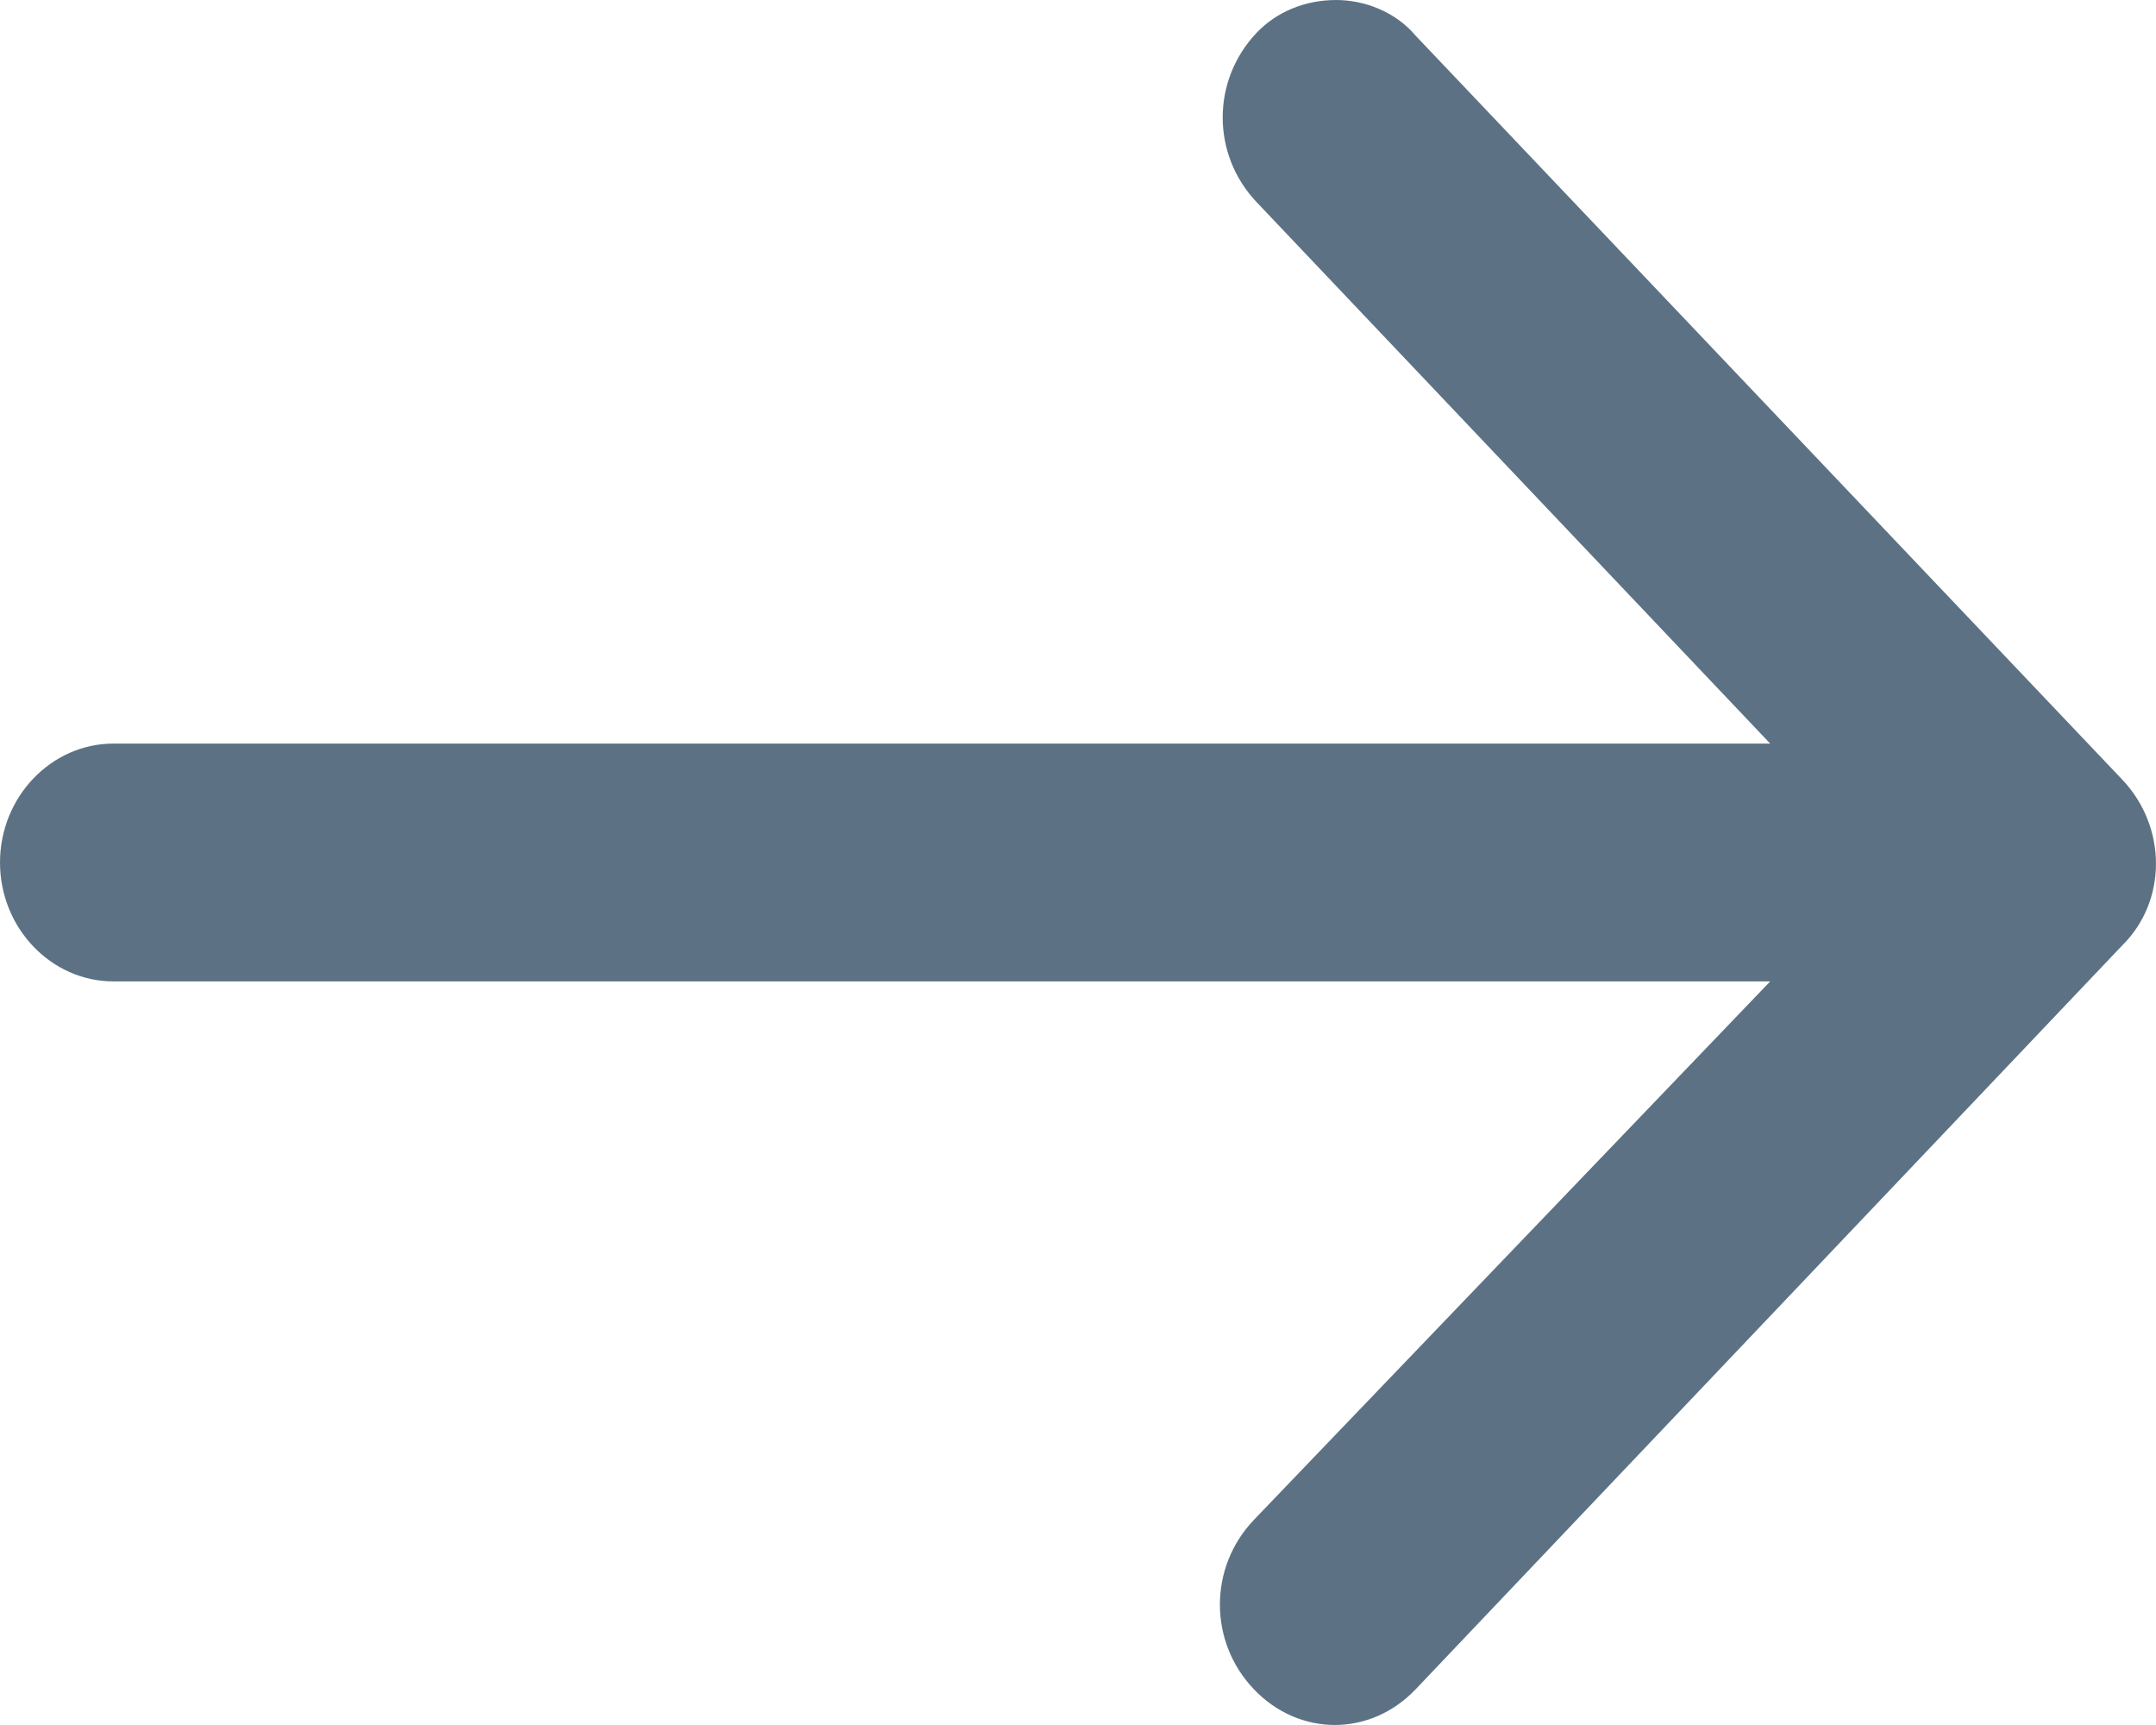 <svg xmlns="http://www.w3.org/2000/svg" width="20" height="16" viewBox="0 0 20 16"><path fill="#5C7284" fill-rule="evenodd" d="M20,8 C20,8.607 19.526,9.103 18.947,9.103 L3.579,9.103 L8.342,14.124 C8.763,14.566 8.763,15.255 8.342,15.697 C8.158,15.89 7.895,16 7.605,16 C7.342,16 7.053,15.89 6.868,15.669 L0.316,8.772 C-0.105,8.331 -0.105,7.641 0.316,7.228 L6.868,0.331 C7.289,-0.11 7.947,-0.11 8.368,0.331 C8.789,0.772 8.789,1.462 8.368,1.903 L3.579,6.897 L18.947,6.897 C19.526,6.897 20,7.393 20,8 Z" transform="rotate(180 10 8)"/></svg>
